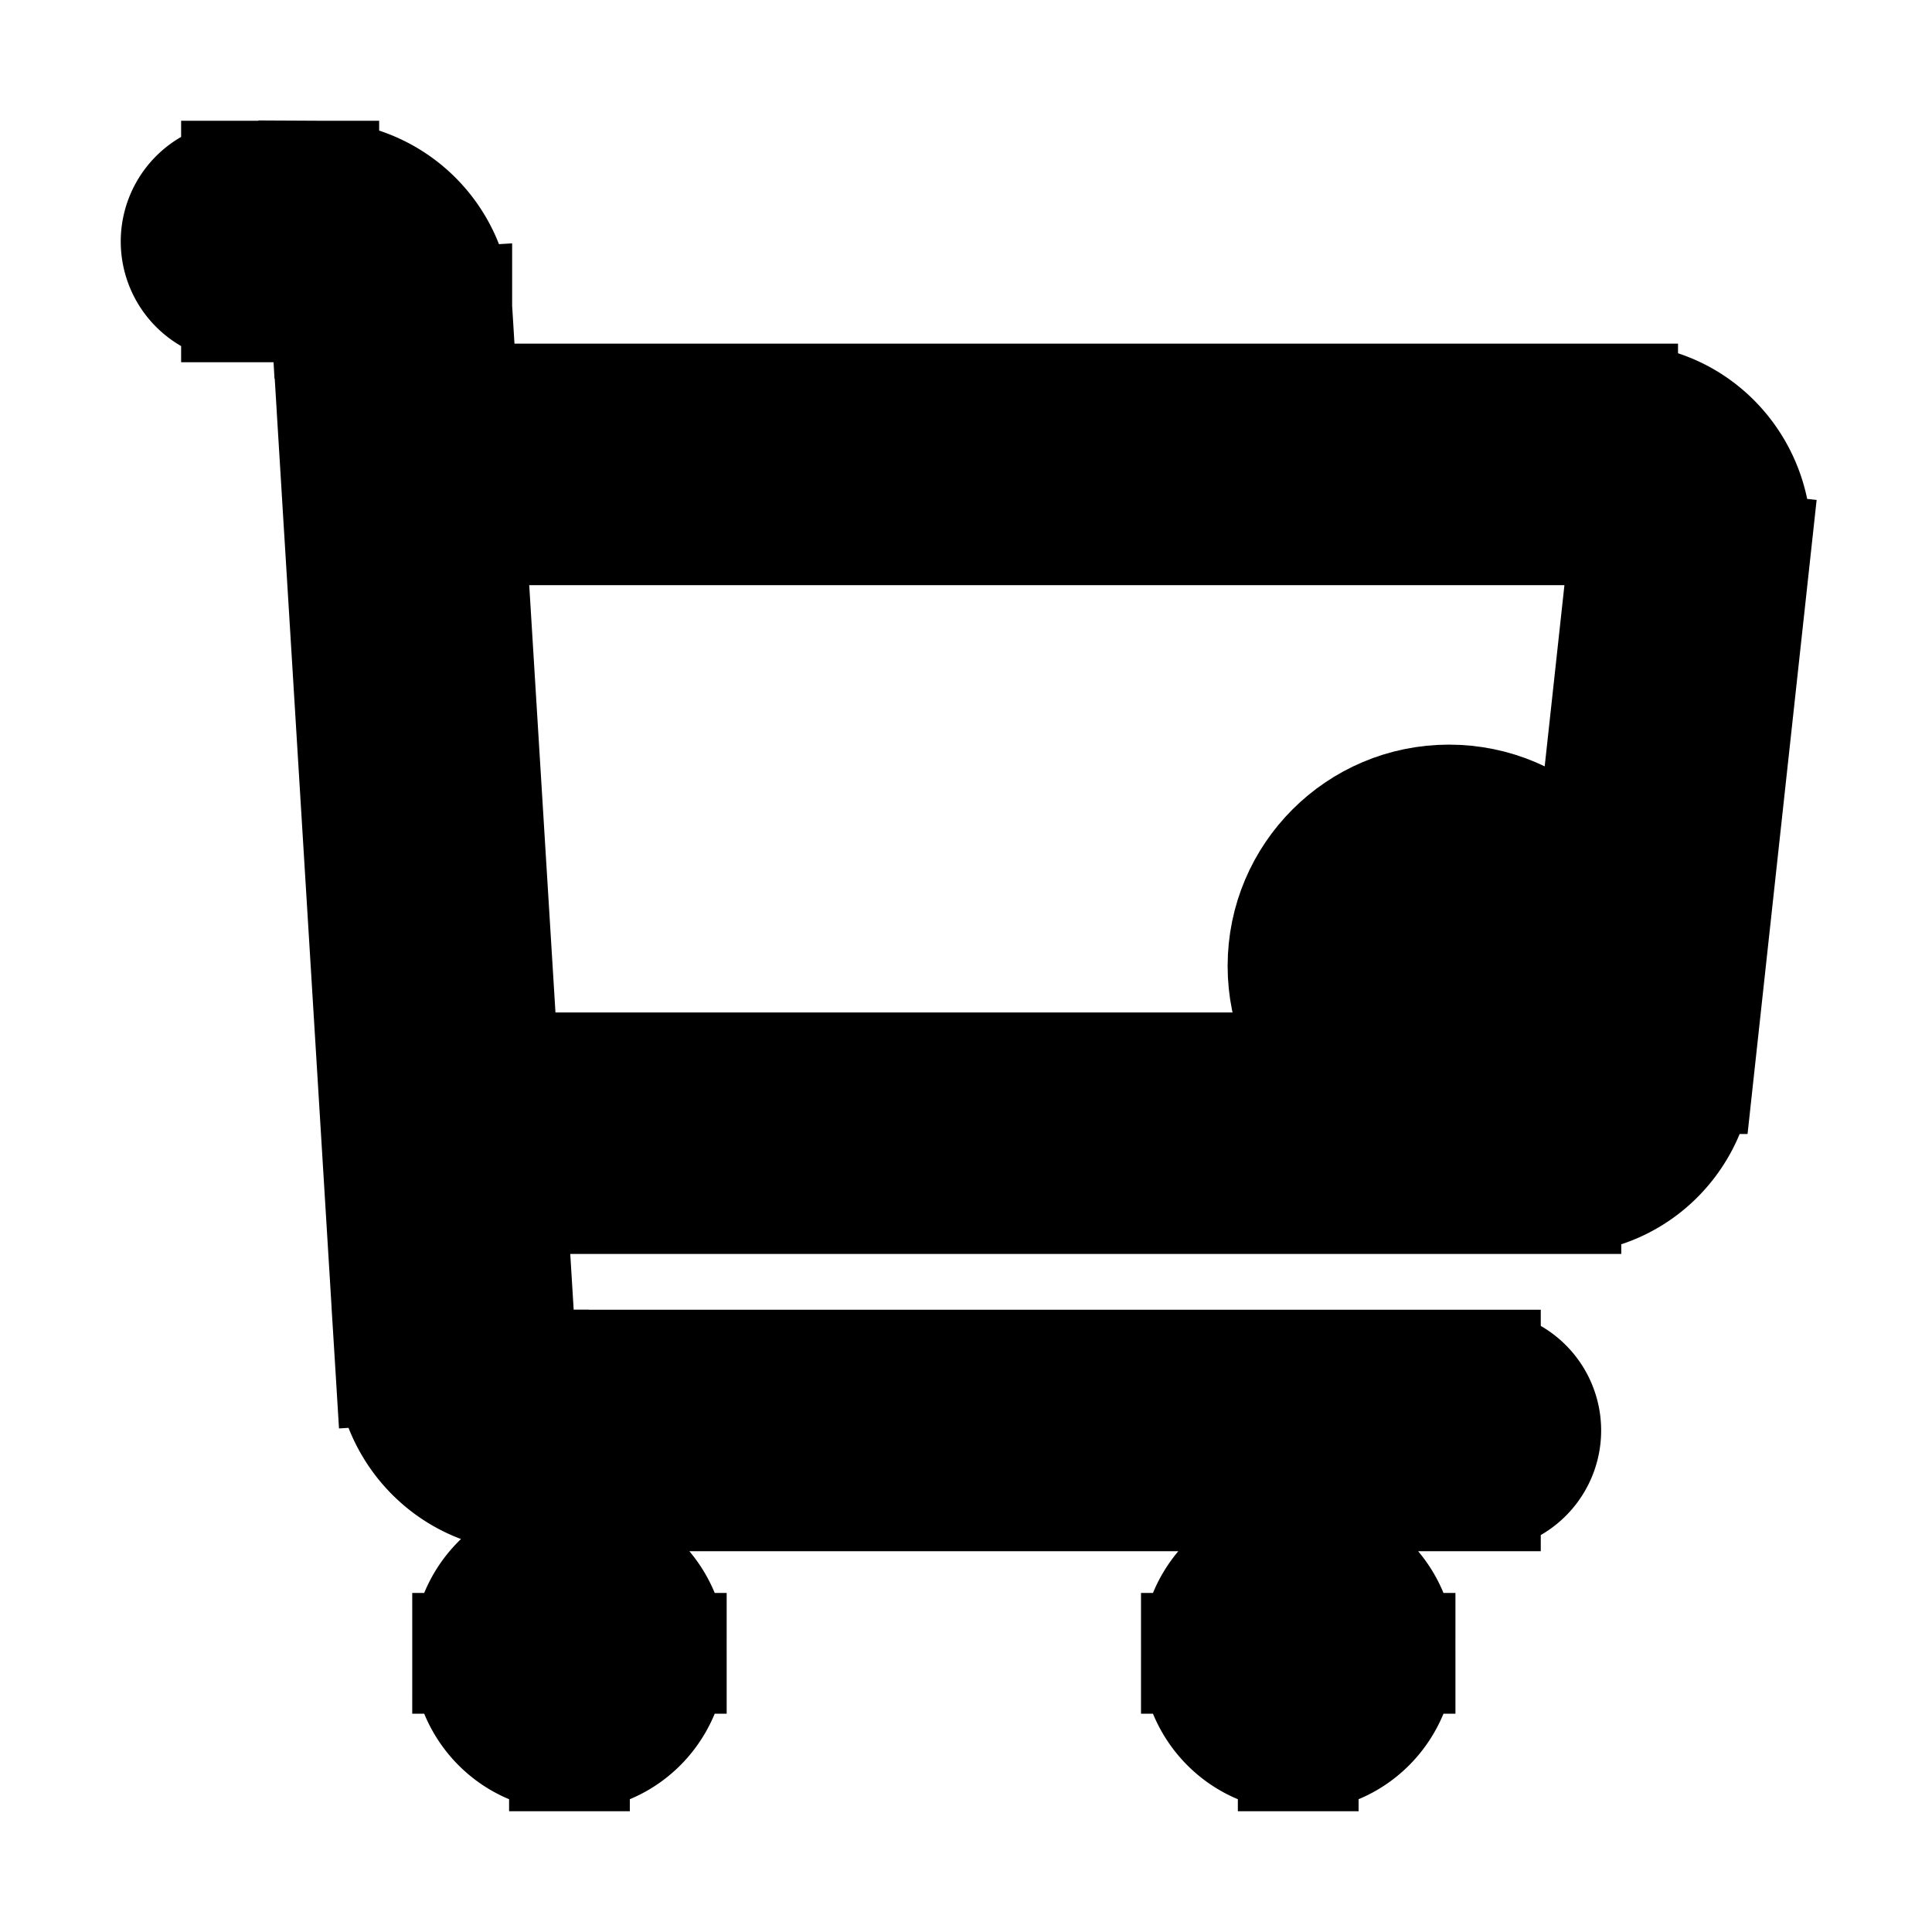 <svg xmlns="http://www.w3.org/2000/svg" fill="none" viewBox="0 0 24 24" stroke-width="1.5" stroke="currentColor" aria-hidden="true" data-slot="icon">
  <circle cx="18" cy="12" r="2" fill="color(display-p3 .769 .894 .337)"/>
  <path fill="#000" d="M7.074 19.788a.75.75 0 1 0 0 1.5zm.009 1.5a.75.75 0 0 0 0-1.5zm9.044-1.5a.75.75 0 1 0 0 1.5zm.009 1.5a.75.75 0 1 0 0-1.5zM3 2.25a.75.75 0 0 0 0 1.5zm15.39 16.27a.75.75 0 1 0 0-1.5zM5.663 16.903l.748-.046zm14.627-3.648.746.081zm.704-6.462-.745-.081zM4.864 3.866l-.749.045zm.116 1.903-.748.046zm2.094 15.52h.009v-1.5h-.01zm-.297-.75c0-.146.119-.289.297-.289v1.5c.678 0 1.203-.556 1.203-1.212h-1.5Zm.297-.289c.178 0 .297.143.297.288h-1.5c0 .656.525 1.212 1.203 1.212zm.297.288c0 .146-.12.289-.297.289v-1.5c-.678 0-1.203.556-1.203 1.211zm-.297.289a.293.293 0 0 1-.297-.289h1.5c0-.655-.525-1.211-1.203-1.211zm9.053.461h.009v-1.5h-.01zm-.297-.75c0-.145.119-.288.297-.288v1.5c.678 0 1.203-.556 1.203-1.212zm.297-.288c.178 0 .297.143.297.288h-1.5c0 .656.525 1.212 1.203 1.212zm.297.288c0 .146-.12.289-.297.289v-1.5c-.678 0-1.203.556-1.203 1.211zm-.297.289a.293.293 0 0 1-.297-.289h1.5c0-.655-.525-1.211-1.203-1.211zM3 3.75h.96v-1.5H3zm3.566 14.77H18.39v-1.5H6.566zm-1.825-4.397.173 2.827 1.497-.092-.173-2.827zm.749.704h13.9v-1.5H5.49zm15.546-1.49.704-6.462-1.491-.162-.704 6.462 1.49.162ZM4.116 3.911l.116 1.904 1.497-.092-.117-1.903-1.497.091Zm.116 1.904.509 8.308 1.497-.092-.51-8.308zm15.863-.796H4.98v1.5h15.115zm-.704 9.808c.855 0 1.554-.653 1.645-1.49l-1.491-.162c-.011.098-.088.152-.155.152v1.5ZM6.566 17.019c-.069 0-.148-.058-.155-.161l-1.497.092c.054.87.766 1.57 1.652 1.57zM21.74 6.875c.106-.974-.643-1.856-1.645-1.856v1.5c.077 0 .167.075.154.194l1.49.162ZM3.96 3.75c.07 0 .149.058.155.161l1.497-.091A1.663 1.663 0 0 0 3.96 2.25z"/>
</svg>
